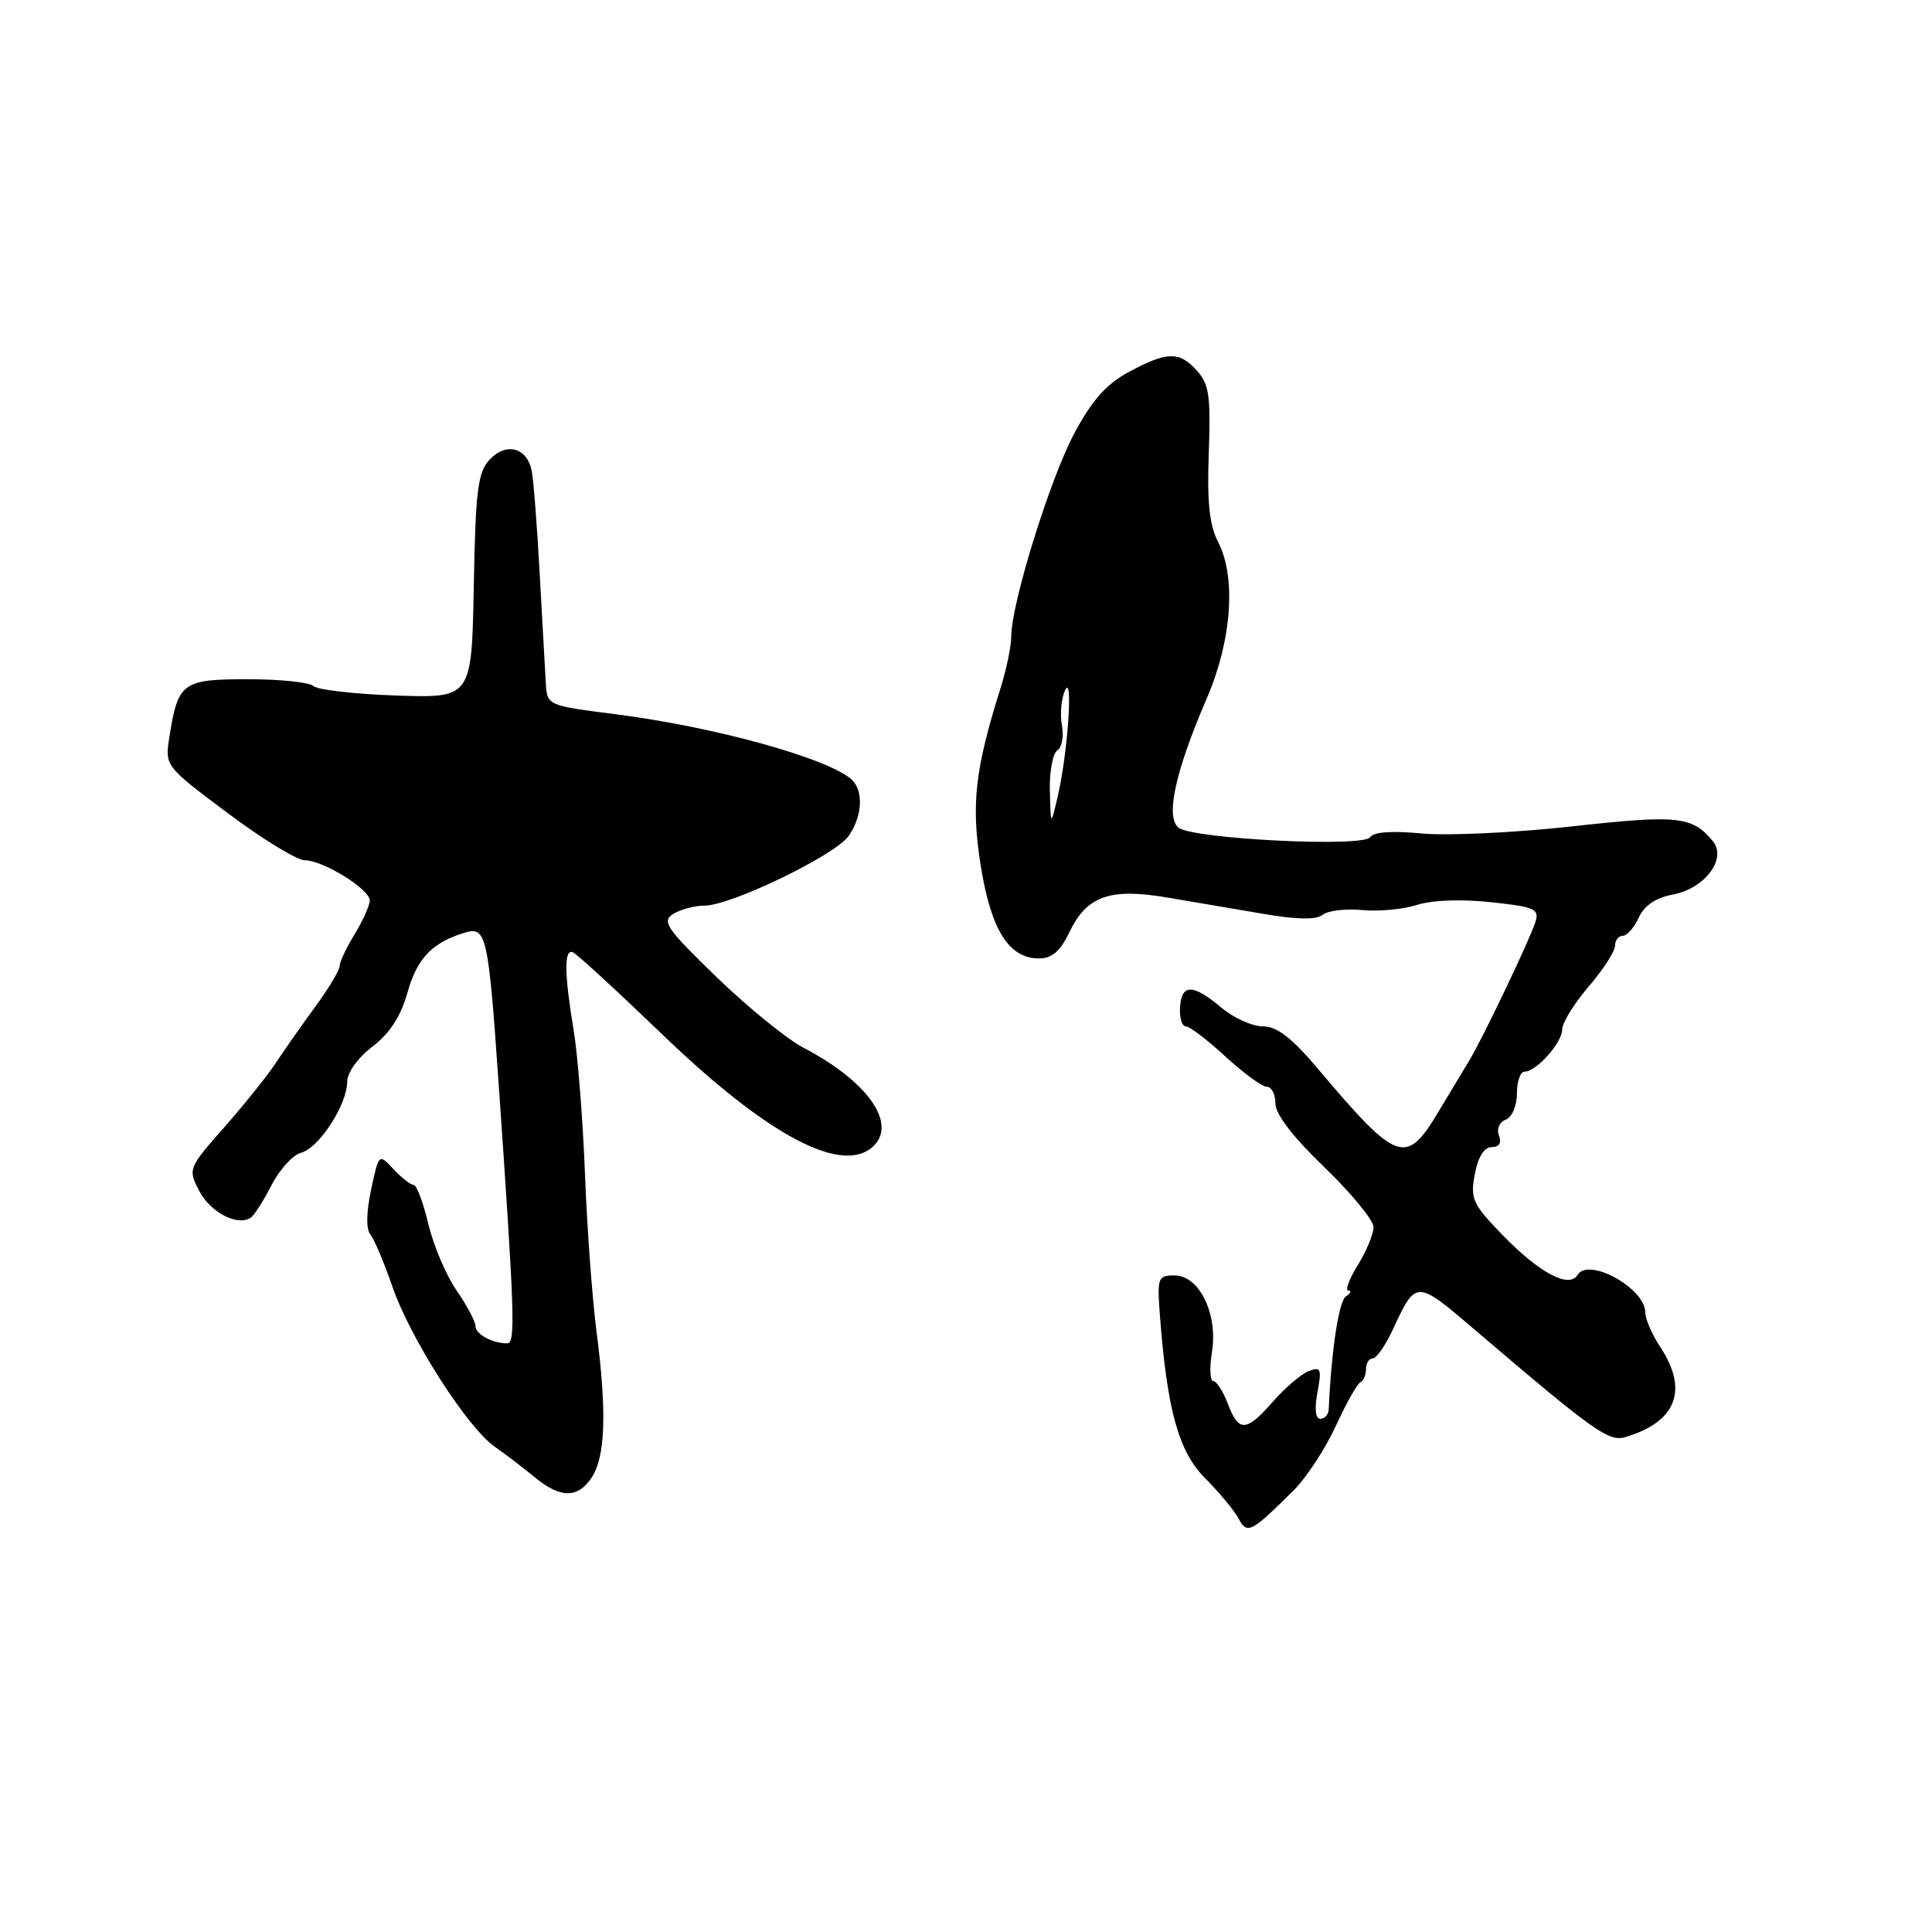 <?xml version="1.0" encoding="UTF-8" standalone="no"?>
<!DOCTYPE svg PUBLIC "-//W3C//DTD SVG 1.1//EN" "http://www.w3.org/Graphics/SVG/1.1/DTD/svg11.dtd" >
<svg xmlns="http://www.w3.org/2000/svg" xmlns:xlink="http://www.w3.org/1999/xlink" version="1.1" viewBox="0 0 256 256">
 <g >
 <path fill="currentColor"
d=" M 171.44 197.45 C 173.12 195.78 175.62 191.95 177.00 188.95 C 178.38 185.95 179.84 183.35 180.25 183.17 C 180.66 182.98 181.00 182.20 181.00 181.42 C 181.00 180.64 181.40 180.00 181.89 180.00 C 182.37 180.00 183.56 178.31 184.52 176.25 C 187.65 169.52 187.59 169.52 195.50 176.27 C 211.25 189.71 213.17 191.08 215.38 190.42 C 222.13 188.41 223.77 184.19 220.00 178.50 C 218.91 176.85 218.01 174.78 218.01 173.90 C 217.99 170.70 210.51 166.55 209.04 168.93 C 207.91 170.77 203.99 168.69 199.12 163.67 C 195.13 159.56 194.80 158.85 195.42 155.58 C 195.85 153.29 196.65 152.00 197.65 152.00 C 198.65 152.00 199.00 151.44 198.62 150.46 C 198.29 149.59 198.67 148.68 199.52 148.36 C 200.35 148.03 201.00 146.53 201.00 144.89 C 201.00 143.30 201.45 142.00 202.00 142.00 C 203.57 142.00 207.00 138.17 207.00 136.41 C 207.00 135.53 208.57 132.98 210.50 130.73 C 212.43 128.48 214.00 126.05 214.00 125.32 C 214.00 124.59 214.46 124.00 215.02 124.00 C 215.58 124.00 216.54 122.91 217.14 121.59 C 217.87 119.99 219.39 118.96 221.63 118.54 C 225.91 117.74 228.88 113.77 226.95 111.44 C 224.22 108.15 222.30 107.95 208.31 109.50 C 200.74 110.34 191.77 110.76 188.38 110.44 C 184.43 110.06 181.97 110.24 181.55 110.93 C 180.70 112.30 158.07 111.18 156.16 109.67 C 154.40 108.28 155.73 102.20 159.92 92.50 C 163.21 84.87 163.82 76.49 161.42 71.85 C 160.25 69.58 159.93 66.56 160.17 60.00 C 160.44 52.47 160.21 50.89 158.59 49.10 C 156.25 46.51 154.62 46.56 149.50 49.33 C 146.56 50.92 144.65 53.10 142.31 57.50 C 139.10 63.56 134.00 79.99 134.00 84.31 C 134.00 85.59 133.37 88.64 132.61 91.07 C 129.17 102.00 128.66 106.58 129.95 114.69 C 131.31 123.23 133.68 127.00 137.69 127.00 C 139.37 127.00 140.49 126.04 141.66 123.60 C 143.99 118.71 147.01 117.63 154.70 118.93 C 158.16 119.52 163.93 120.50 167.51 121.11 C 171.90 121.86 174.43 121.89 175.26 121.22 C 175.94 120.66 178.30 120.38 180.50 120.59 C 182.70 120.80 185.96 120.49 187.75 119.91 C 189.71 119.27 193.62 119.12 197.53 119.54 C 203.41 120.17 204.00 120.43 203.44 122.20 C 202.69 124.56 196.41 137.70 194.70 140.50 C 194.03 141.60 192.20 144.64 190.64 147.25 C 186.31 154.51 185.19 154.12 174.69 141.69 C 171.17 137.52 169.21 136.00 167.34 136.00 C 165.94 136.00 163.45 134.88 161.82 133.50 C 158.06 130.34 156.54 130.34 156.36 133.50 C 156.28 134.88 156.62 136.00 157.13 136.00 C 157.63 136.00 160.00 137.80 162.38 140.00 C 164.77 142.20 167.24 144.00 167.86 144.00 C 168.49 144.00 169.00 145.00 169.00 146.22 C 169.00 147.64 171.34 150.68 175.50 154.68 C 179.07 158.12 182.00 161.68 182.00 162.60 C 182.00 163.51 181.06 165.78 179.92 167.63 C 178.77 169.48 178.21 171.01 178.67 171.02 C 179.13 171.02 178.98 171.36 178.35 171.77 C 177.41 172.36 176.42 178.86 176.06 186.75 C 176.03 187.44 175.53 188.00 174.95 188.00 C 174.30 188.00 174.16 186.68 174.57 184.49 C 175.15 181.39 175.02 181.06 173.43 181.67 C 172.44 182.05 170.31 183.85 168.71 185.68 C 165.12 189.77 164.14 189.82 162.69 186.00 C 162.07 184.35 161.20 183.00 160.77 183.00 C 160.33 183.00 160.25 181.27 160.59 179.15 C 161.40 174.08 158.91 169.00 155.62 169.00 C 153.43 169.00 153.32 169.31 153.69 174.25 C 154.65 186.88 156.17 192.35 159.70 195.89 C 161.56 197.75 163.54 200.15 164.11 201.20 C 165.26 203.36 165.76 203.10 171.44 197.45 Z  M 78.42 195.75 C 80.22 192.99 80.42 187.01 79.05 176.50 C 78.48 172.10 77.78 162.65 77.51 155.50 C 77.23 148.35 76.56 139.80 76.01 136.50 C 74.77 129.05 74.73 125.73 75.89 126.17 C 76.38 126.35 81.69 131.23 87.70 137.01 C 101.80 150.59 111.77 155.83 115.80 151.80 C 118.84 148.76 114.86 143.22 106.50 138.85 C 104.30 137.71 99.11 133.49 94.97 129.49 C 88.29 123.02 87.64 122.08 89.21 121.10 C 90.18 120.50 92.04 120.00 93.35 120.00 C 96.85 120.00 110.65 113.33 112.45 110.77 C 114.32 108.09 114.46 104.63 112.74 103.20 C 109.30 100.34 94.47 96.28 81.50 94.63 C 72.50 93.48 72.50 93.48 72.32 90.49 C 72.22 88.85 71.86 82.33 71.51 76.00 C 71.17 69.67 70.69 63.54 70.45 62.36 C 69.83 59.29 67.06 58.56 64.88 60.90 C 63.31 62.58 63.01 64.97 62.78 77.68 C 62.50 92.50 62.50 92.50 52.50 92.16 C 47.00 91.97 42.07 91.41 41.55 90.91 C 41.03 90.41 37.11 90.00 32.84 90.00 C 24.16 90.00 23.59 90.42 22.45 97.62 C 21.84 101.50 21.84 101.50 30.17 107.74 C 34.75 111.17 39.35 113.98 40.38 113.99 C 42.84 114.00 49.00 117.83 49.00 119.33 C 48.99 119.97 48.09 121.97 47.00 123.77 C 45.90 125.57 45.00 127.48 45.00 128.02 C 45.00 128.55 43.54 130.98 41.75 133.43 C 39.96 135.87 37.60 139.24 36.50 140.91 C 35.40 142.58 32.33 146.40 29.69 149.40 C 24.94 154.79 24.90 154.90 26.40 157.80 C 27.85 160.61 31.40 162.49 33.19 161.38 C 33.65 161.10 34.90 159.15 35.97 157.06 C 37.04 154.97 38.81 153.02 39.90 152.74 C 42.27 152.12 45.99 146.39 46.00 143.37 C 46.00 142.13 47.40 140.17 49.35 138.68 C 51.66 136.92 53.11 134.67 54.00 131.49 C 55.28 126.95 57.28 124.87 61.66 123.56 C 64.42 122.74 64.71 124.01 66.03 143.00 C 68.19 173.98 68.33 178.00 67.23 178.00 C 65.23 178.00 63.00 176.79 63.00 175.70 C 63.00 175.10 61.87 172.98 60.50 170.99 C 59.12 169.01 57.44 165.05 56.76 162.19 C 56.08 159.34 55.20 157.00 54.80 157.00 C 54.40 157.00 53.20 156.06 52.14 154.92 C 50.20 152.83 50.20 152.83 49.17 157.65 C 48.53 160.65 48.50 162.89 49.08 163.59 C 49.59 164.21 50.90 167.31 51.99 170.47 C 54.34 177.31 61.90 189.14 65.55 191.69 C 66.98 192.69 69.35 194.50 70.82 195.72 C 74.26 198.56 76.58 198.57 78.42 195.75 Z  M 139.11 104.81 C 139.05 102.23 139.50 99.81 140.10 99.44 C 140.71 99.06 140.98 97.57 140.71 96.13 C 140.44 94.68 140.62 92.60 141.11 91.50 C 142.23 88.99 141.50 99.74 140.16 105.50 C 139.23 109.50 139.23 109.50 139.11 104.81 Z "/>
</g>
</svg>